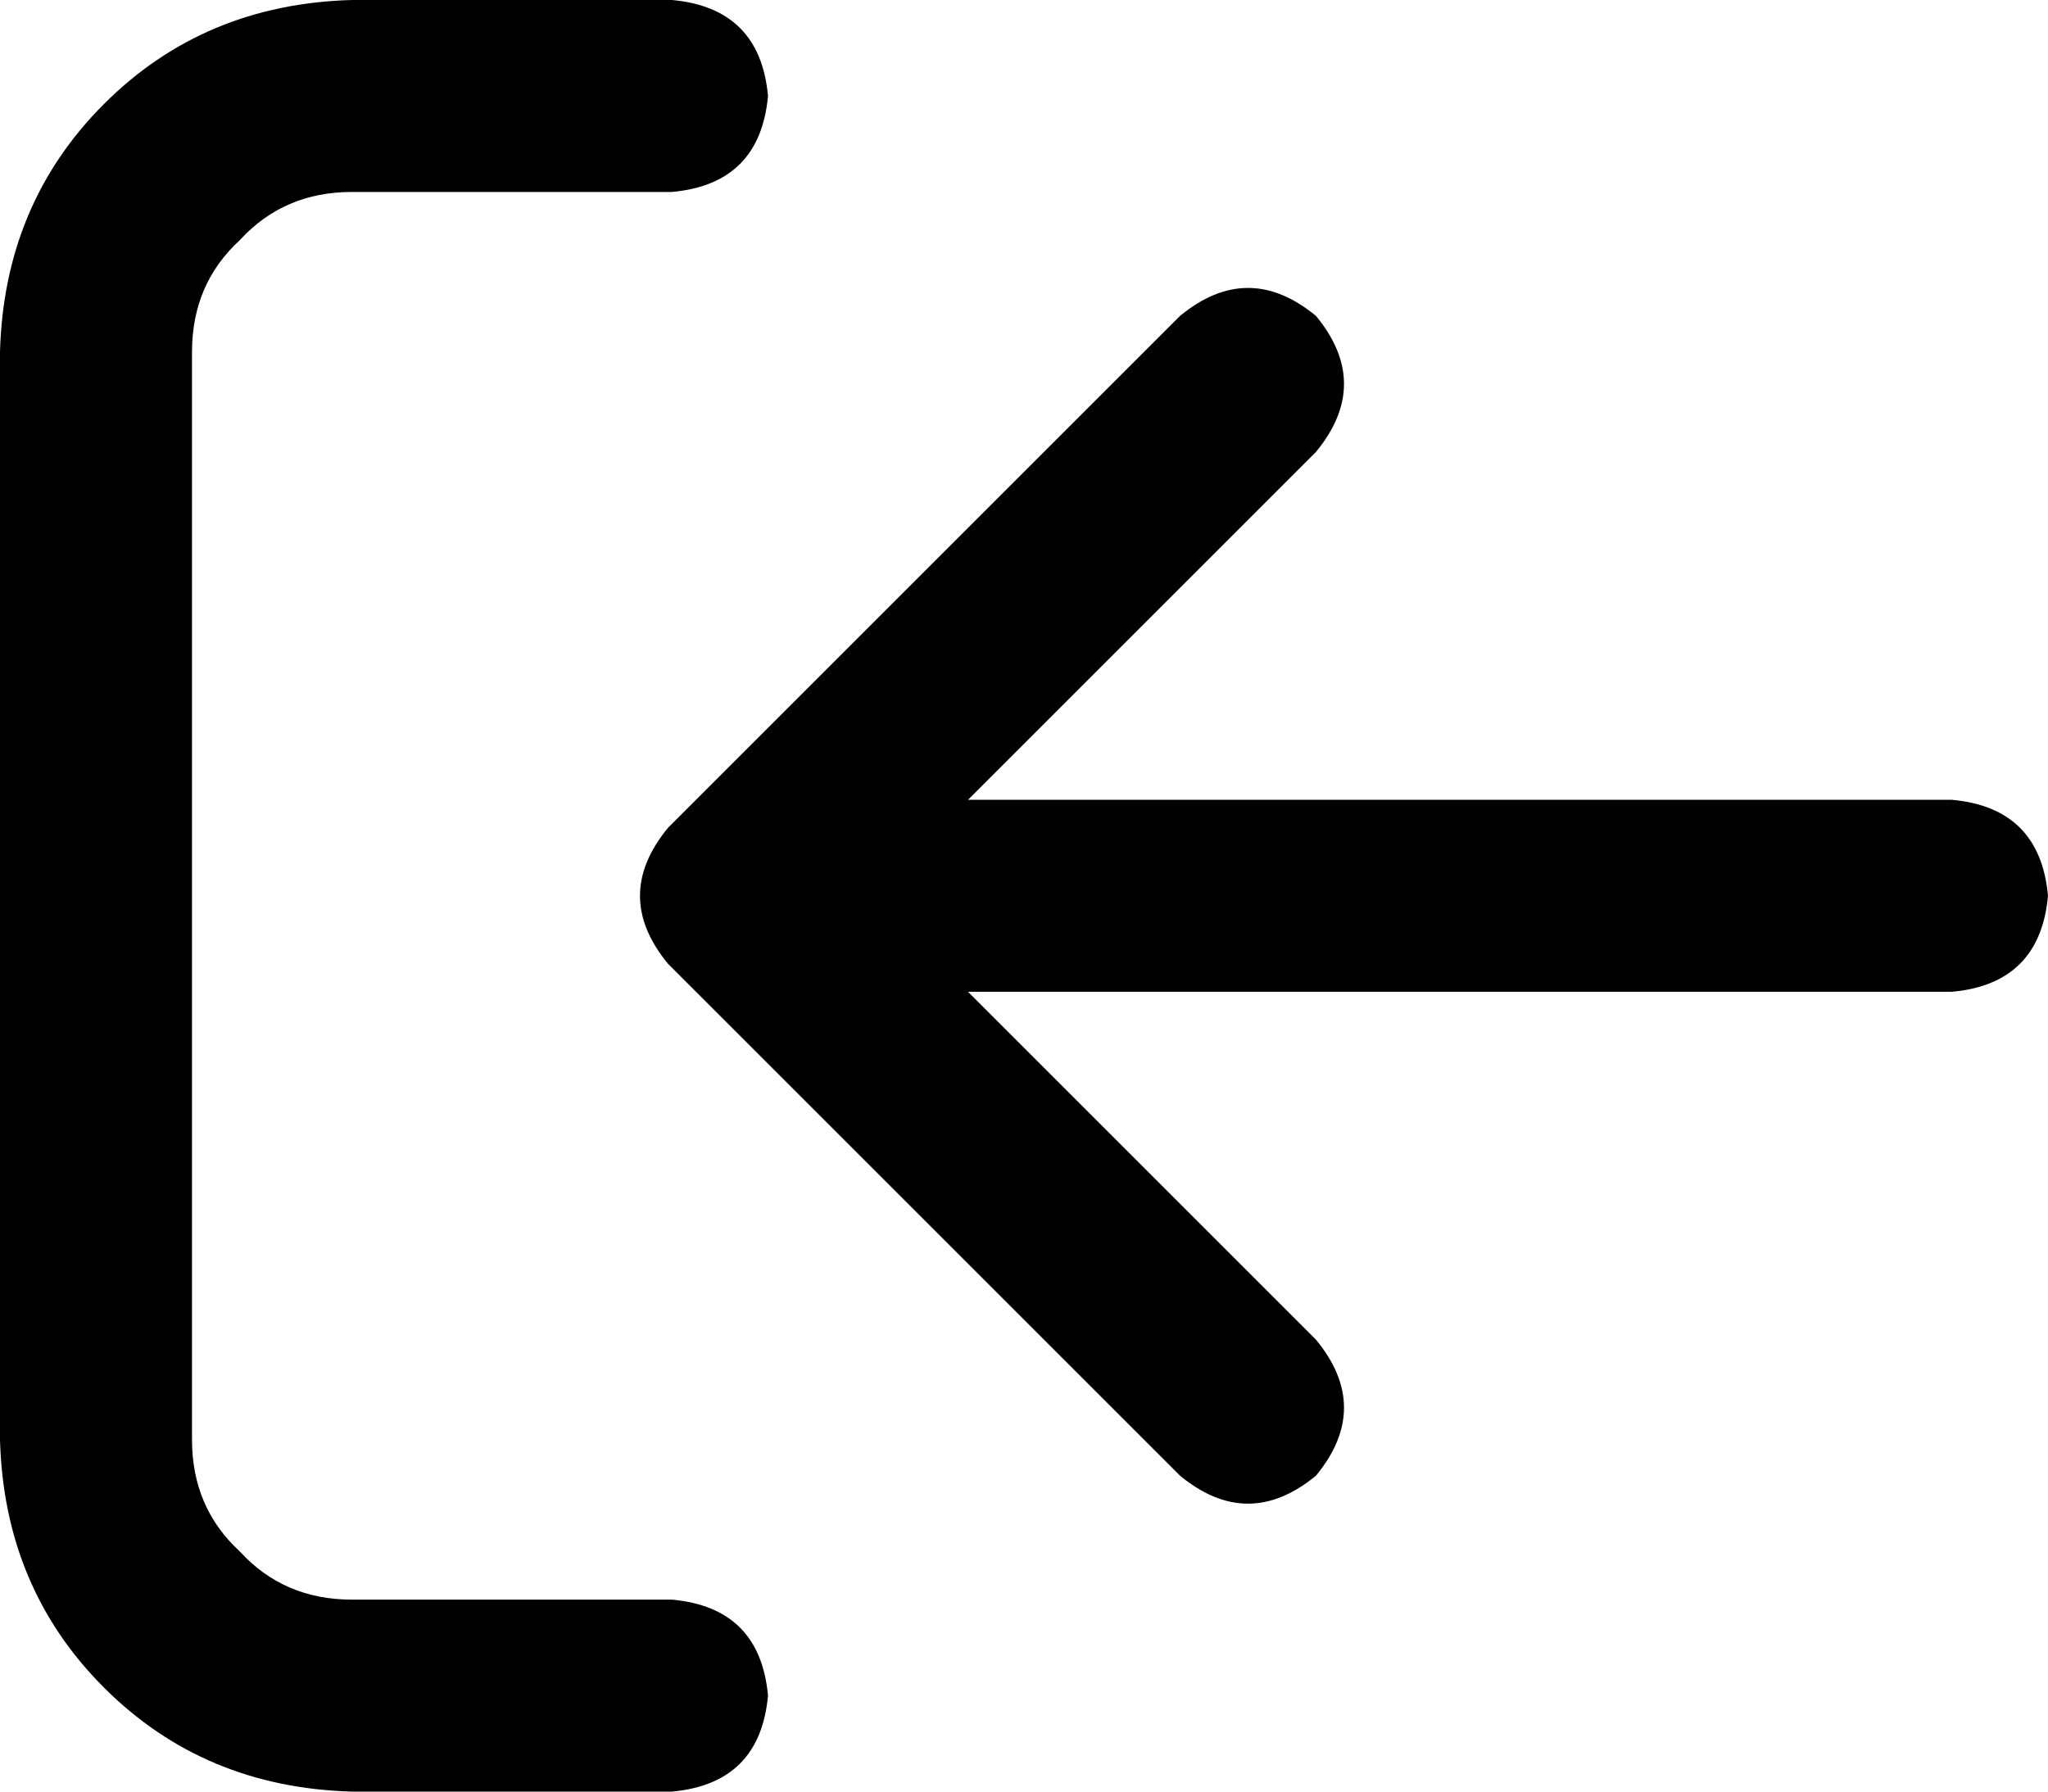 <svg xmlns="http://www.w3.org/2000/svg" viewBox="0 0 512 448">
  <path d="M 295 369 L 167 241 L 295 369 L 167 241 Q 153 224 167 207 L 295 79 L 295 79 Q 312 65 329 79 Q 343 96 329 113 L 242 200 L 242 200 L 488 200 L 488 200 Q 510 202 512 224 Q 510 246 488 248 L 242 248 L 242 248 L 329 335 L 329 335 Q 343 352 329 369 Q 312 383 295 369 L 295 369 Z M 168 48 L 88 48 L 168 48 L 88 48 Q 71 48 60 60 Q 48 71 48 88 L 48 360 L 48 360 Q 48 377 60 388 Q 71 400 88 400 L 168 400 L 168 400 Q 190 402 192 424 Q 190 446 168 448 L 88 448 L 88 448 Q 51 447 26 422 Q 1 397 0 360 L 0 88 L 0 88 Q 1 51 26 26 Q 51 1 88 0 L 168 0 L 168 0 Q 190 2 192 24 Q 190 46 168 48 L 168 48 Z" />
</svg>